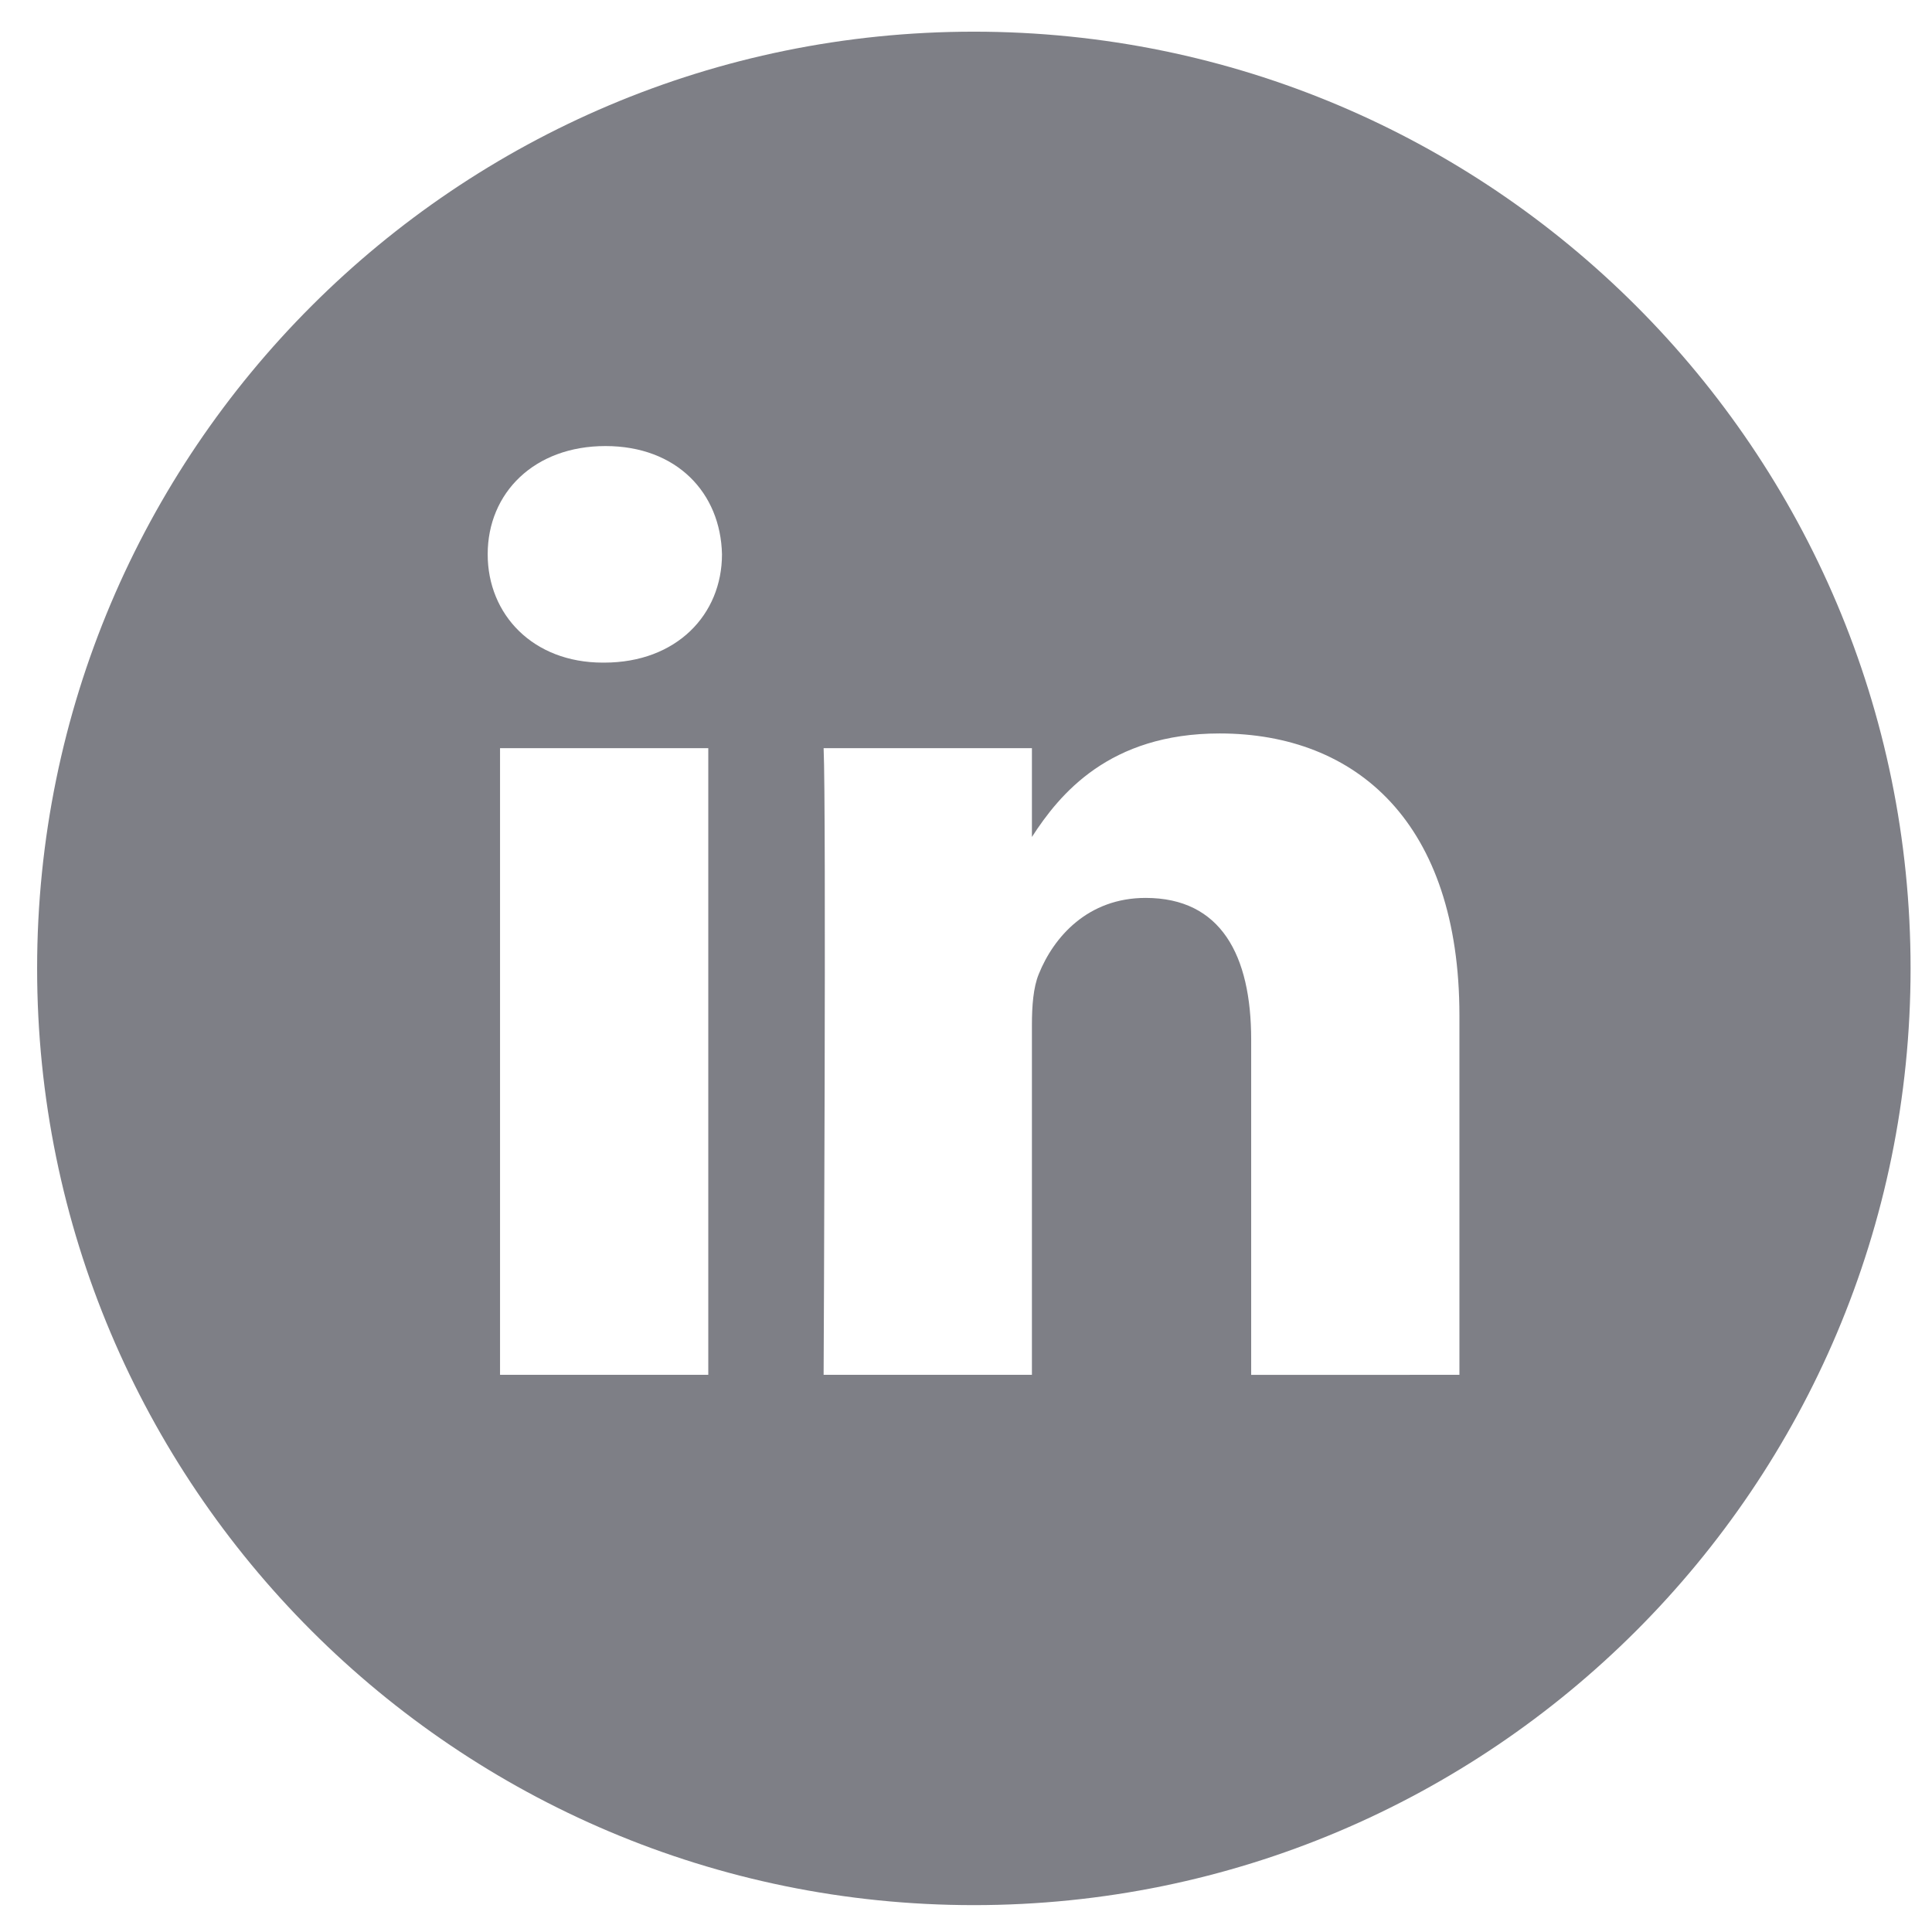 <svg width="33" height="33" viewBox="0 0 33 33" fill="none" xmlns="http://www.w3.org/2000/svg">
<path fill-rule="evenodd" clip-rule="evenodd" d="M0.634 16.541C0.634 7.704 7.797 0.541 16.634 0.541C25.471 0.541 32.634 7.704 32.634 16.541C32.634 25.377 25.471 32.541 16.634 32.541C7.797 32.541 0.634 25.377 0.634 16.541ZM24.928 17.346V23.483L21.371 23.484V17.757C21.371 16.318 20.856 15.337 19.568 15.337C18.585 15.337 18 15.999 17.743 16.638C17.649 16.866 17.626 17.186 17.626 17.505V23.483H14.068C14.068 23.483 14.115 13.784 14.068 12.779H17.626V14.296C18.097 13.567 18.943 12.528 20.832 12.528C23.173 12.528 24.928 14.058 24.928 17.346ZM12.332 9.468C12.332 10.495 11.559 11.318 10.319 11.318H10.297C9.102 11.318 8.33 10.496 8.33 9.468C8.33 8.418 9.125 7.619 10.342 7.619C11.559 7.619 12.309 8.418 12.332 9.468ZM12.098 12.779V23.483H8.541V12.779H12.098Z" fill="#7E7F86"/>
</svg>
